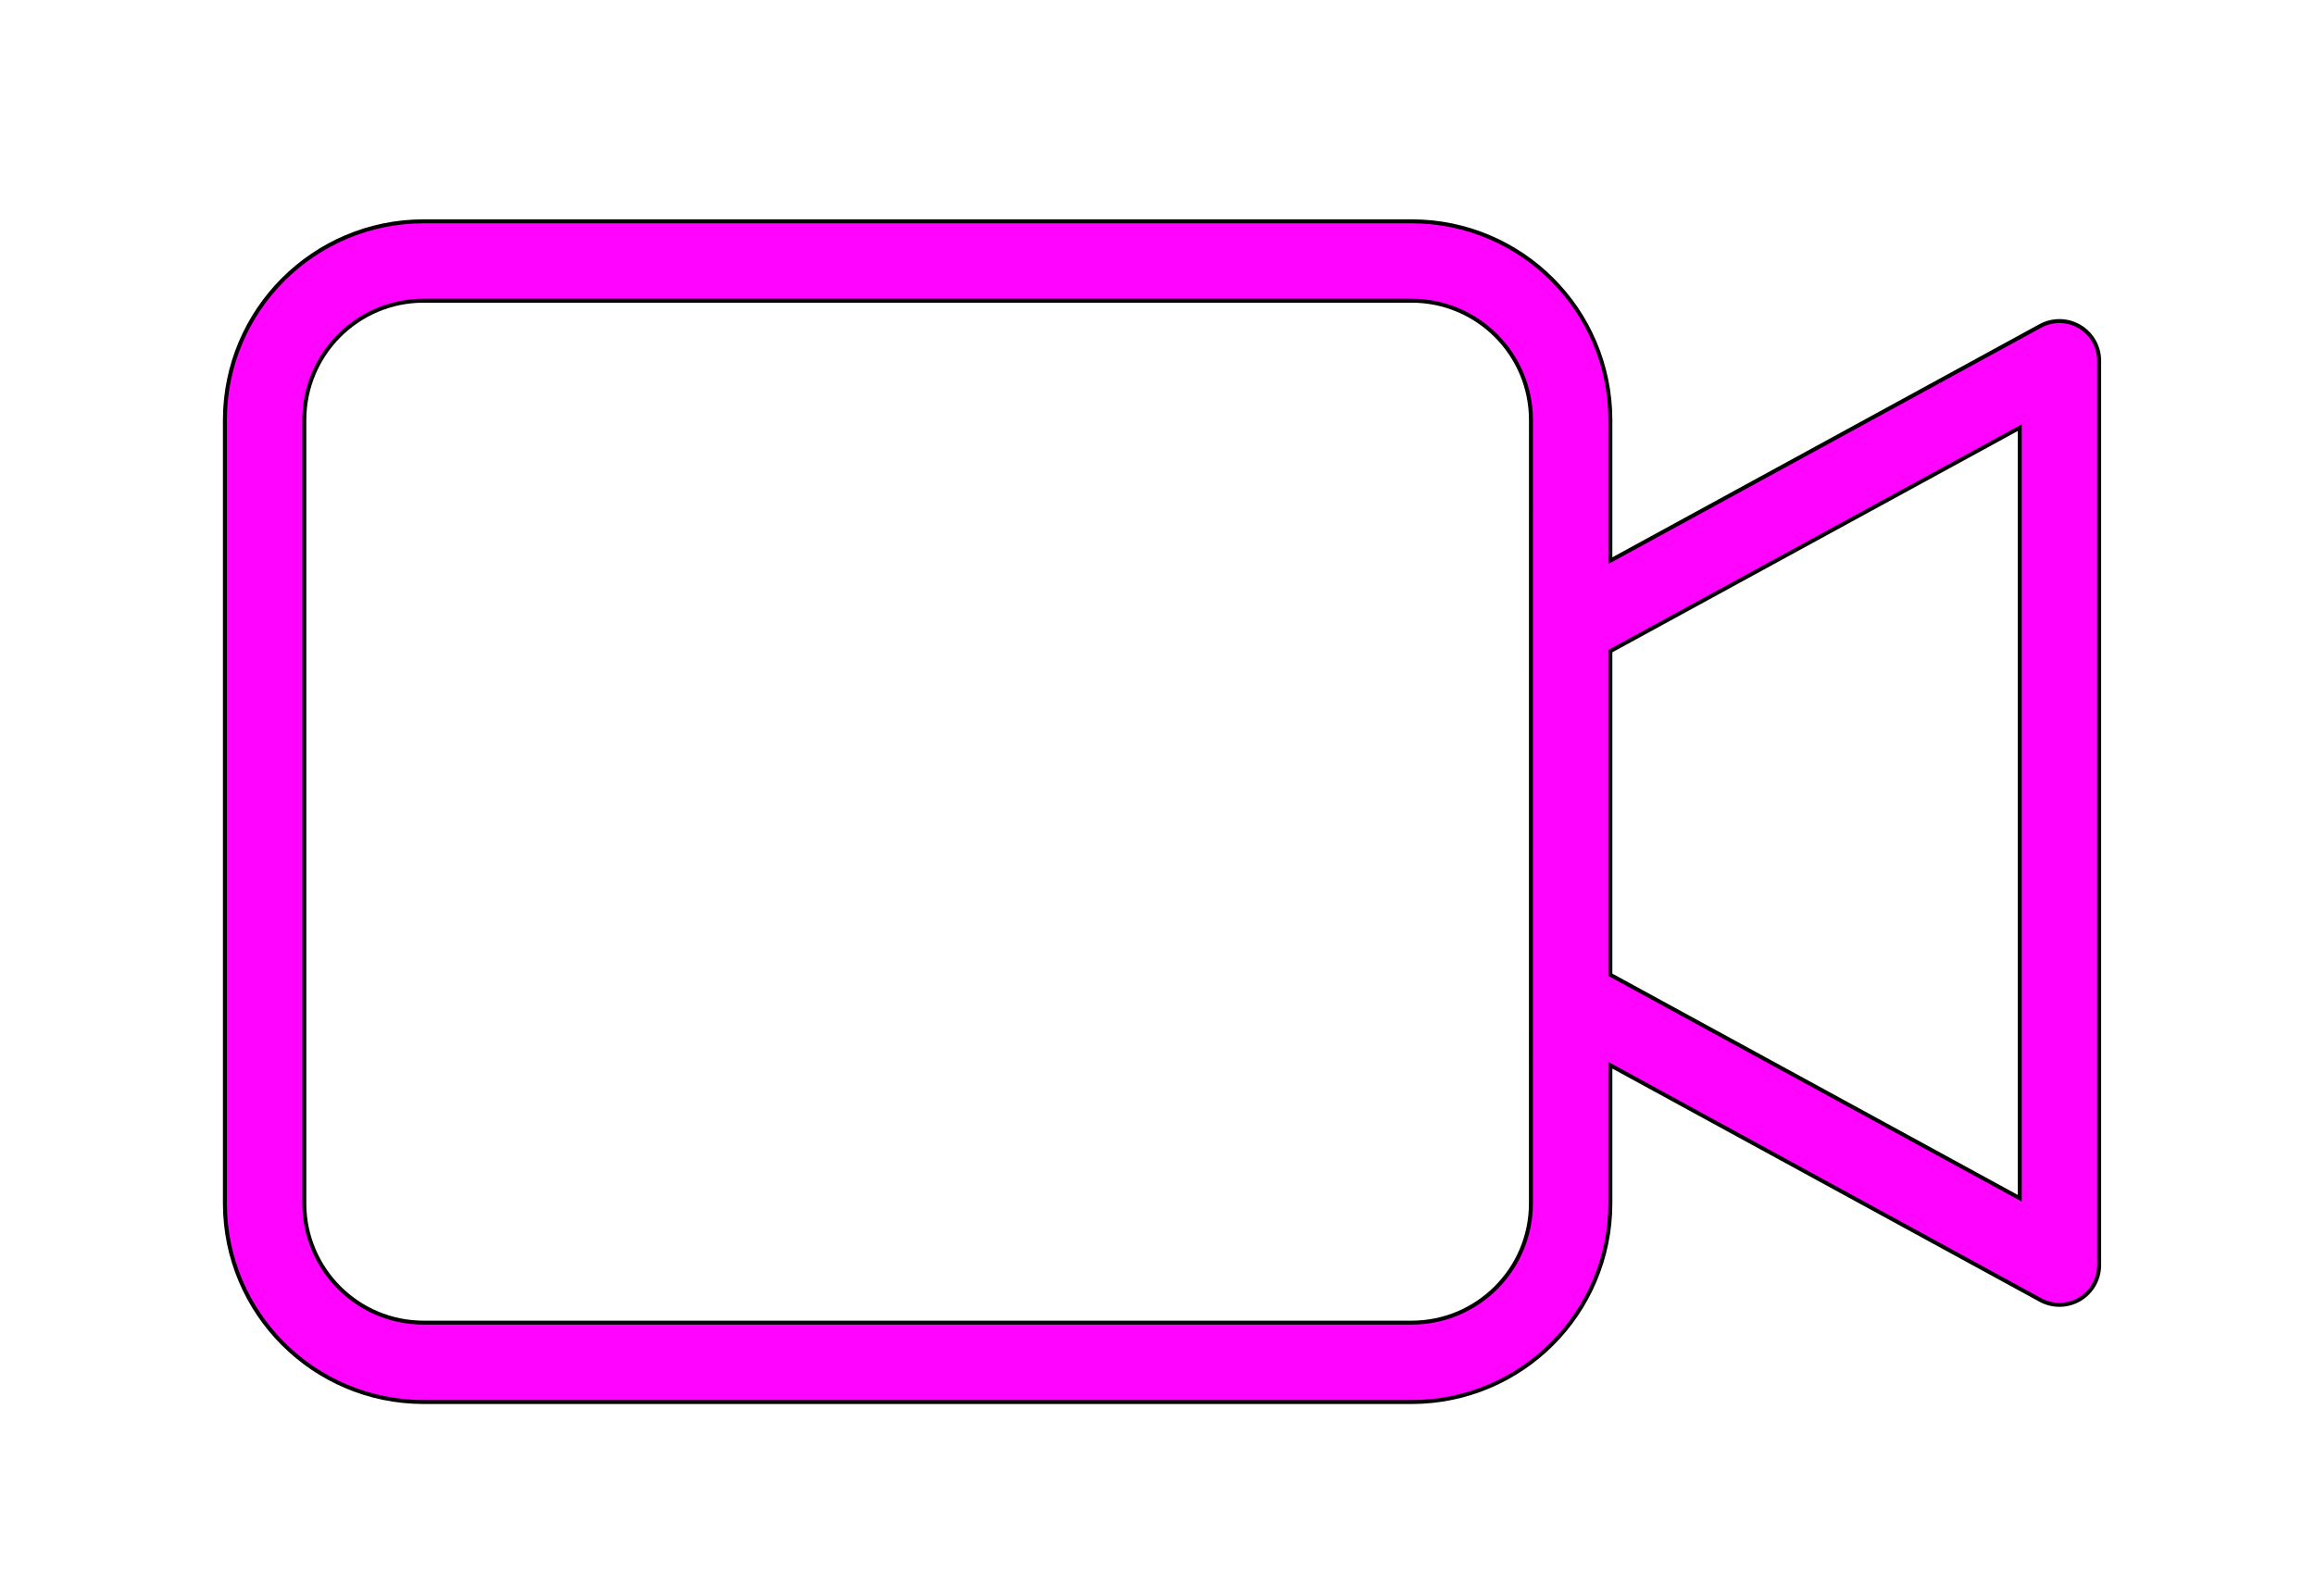 <svg width="583" height="402" xmlns="http://www.w3.org/2000/svg">
 <defs>
  <filter id="svg_1_blur">
   <feGaussianBlur stdDeviation="0.9" in="SourceGraphic"/>
  </filter>
 </defs>
 <g>
  <title>background</title>
  <rect fill="none" id="canvas_background" height="404" width="585" y="-1" x="-1"/>
 </g>
 <g>
  <title>Layer 1</title>
  <path fill="#ff00ff" stroke="null" filter="url(#svg_1_blur)" opacity="0.99" id="svg_1" d="m523.742,82.279c-3.039,-1.801 -6.797,-1.871 -9.898,-0.18l-108.297,59.133l0,-35.48c-0.031,-27.602 -22.398,-49.969 -50,-50l-248.906,0c-27.602,0.031 -49.969,22.398 -50,50l0,197.422c0.031,27.602 22.398,49.969 50,50l248.906,0c27.602,-0.031 49.969,-22.398 50,-50l0,-34.836l108.301,59.133c3.098,1.691 6.859,1.625 9.895,-0.176c3.039,-1.805 4.898,-5.074 4.898,-8.602l0,-227.816c0,-3.531 -1.863,-6.797 -4.898,-8.598zm-138.203,220.898c-0.016,16.562 -13.438,29.98 -30,30l-248.898,0c-16.562,-0.02 -29.98,-13.438 -30,-30l0,-197.426c0.02,-16.559 13.438,-29.98 30,-30l248.906,0c16.559,0.02 29.98,13.441 30,30l-0.008,197.426zm123.102,-1.336l-103.094,-56.289l0,-81.535l103.094,-56.285l0,194.109zm0,0"/>
 </g>
</svg>